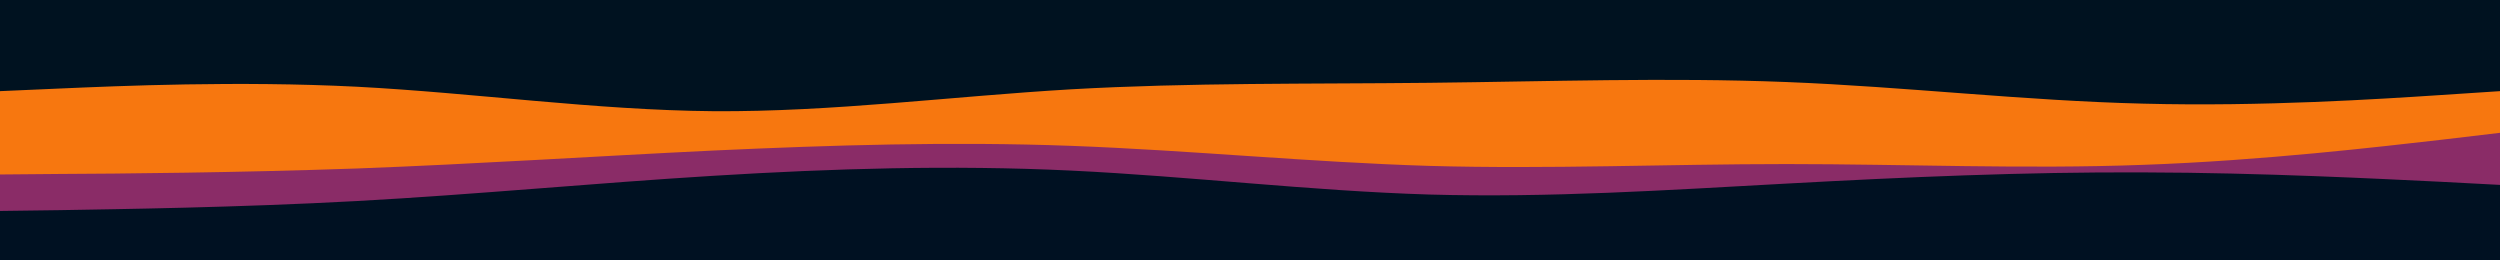 <svg id="visual" viewBox="0 0 960 100" width="960" height="100" xmlns="http://www.w3.org/2000/svg" xmlns:xlink="http://www.w3.org/1999/xlink" version="1.1"><rect x="0" y="0" width="960" height="100" fill="#001220"></rect><path d="M0 35L22.8 34C45.7 33 91.3 31 137 33.3C182.7 35.7 228.3 42.3 274 42.7C319.7 43 365.3 37 411.2 34.3C457 31.7 503 32.3 548.8 31.8C594.7 31.3 640.3 29.7 686 31.5C731.7 33.3 777.3 38.7 823 39.8C868.7 41 914.3 38 937.2 36.5L960 35L960 101L937.2 101C914.3 101 868.7 101 823 101C777.3 101 731.7 101 686 101C640.3 101 594.7 101 548.8 101C503 101 457 101 411.2 101C365.3 101 319.7 101 274 101C228.3 101 182.7 101 137 101C91.3 101 45.7 101 22.8 101L0 101Z" fill="#f7770f"></path><path d="M0 67L22.8 66.8C45.7 66.7 91.3 66.3 137 64.7C182.7 63 228.3 60 274 57.8C319.7 55.7 365.3 54.3 411.2 56C457 57.7 503 62.3 548.8 63.7C594.7 65 640.3 63 686 63C731.7 63 777.3 65 823 63.3C868.7 61.7 914.3 56.3 937.2 53.7L960 51L960 101L937.2 101C914.3 101 868.7 101 823 101C777.3 101 731.7 101 686 101C640.3 101 594.7 101 548.8 101C503 101 457 101 411.2 101C365.3 101 319.7 101 274 101C228.3 101 182.7 101 137 101C91.3 101 45.7 101 22.8 101L0 101Z" fill="#8a2c67"></path><path d="M0 81L22.8 80.7C45.7 80.3 91.3 79.7 137 77.2C182.7 74.7 228.3 70.3 274 67.5C319.7 64.7 365.3 63.3 411.2 65.5C457 67.7 503 73.3 548.8 74.7C594.7 76 640.3 73 686 70.5C731.7 68 777.3 66 823 66.2C868.7 66.3 914.3 68.7 937.2 69.8L960 71L960 101L937.2 101C914.3 101 868.7 101 823 101C777.3 101 731.7 101 686 101C640.3 101 594.7 101 548.8 101C503 101 457 101 411.2 101C365.3 101 319.7 101 274 101C228.3 101 182.7 101 137 101C91.3 101 45.7 101 22.8 101L0 101Z" fill="#001122"></path></svg>